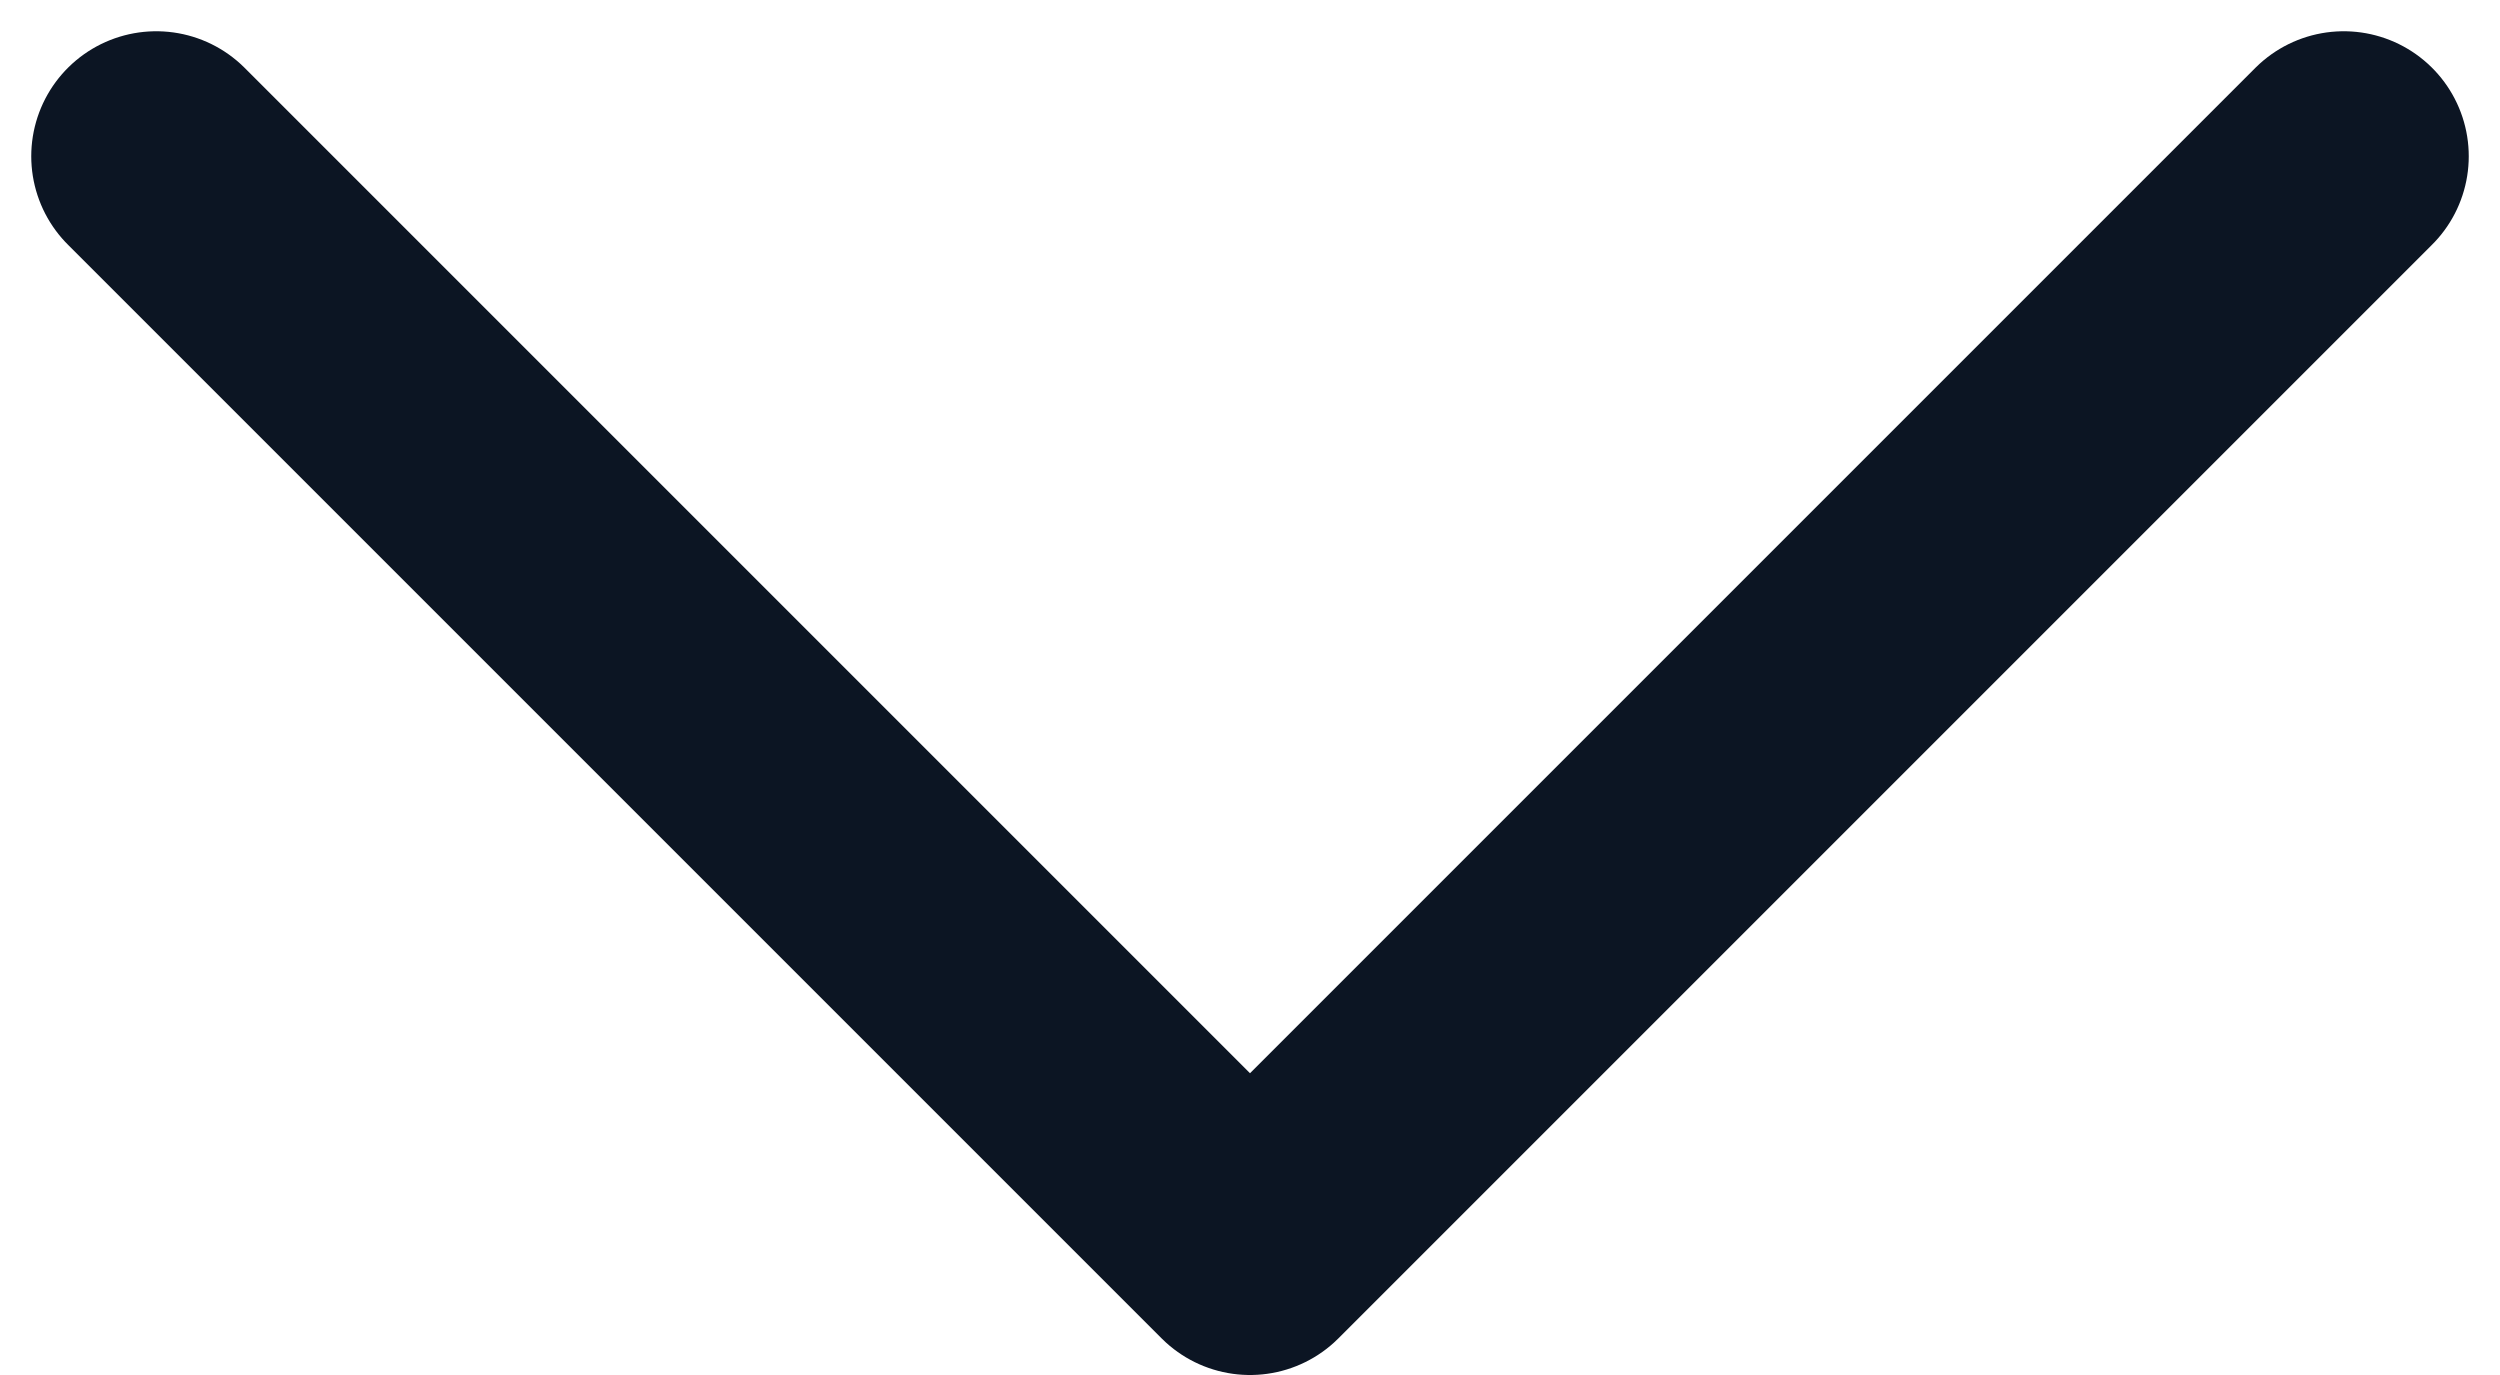 <svg width="20" height="11" viewBox="0 0 20 11" fill="none" xmlns="http://www.w3.org/2000/svg">
<path d="M18.75 1.25L10 10L1.25 1.25" stroke="#0C1523" stroke-width="2" stroke-linecap="round" stroke-linejoin="round"/>
</svg>
